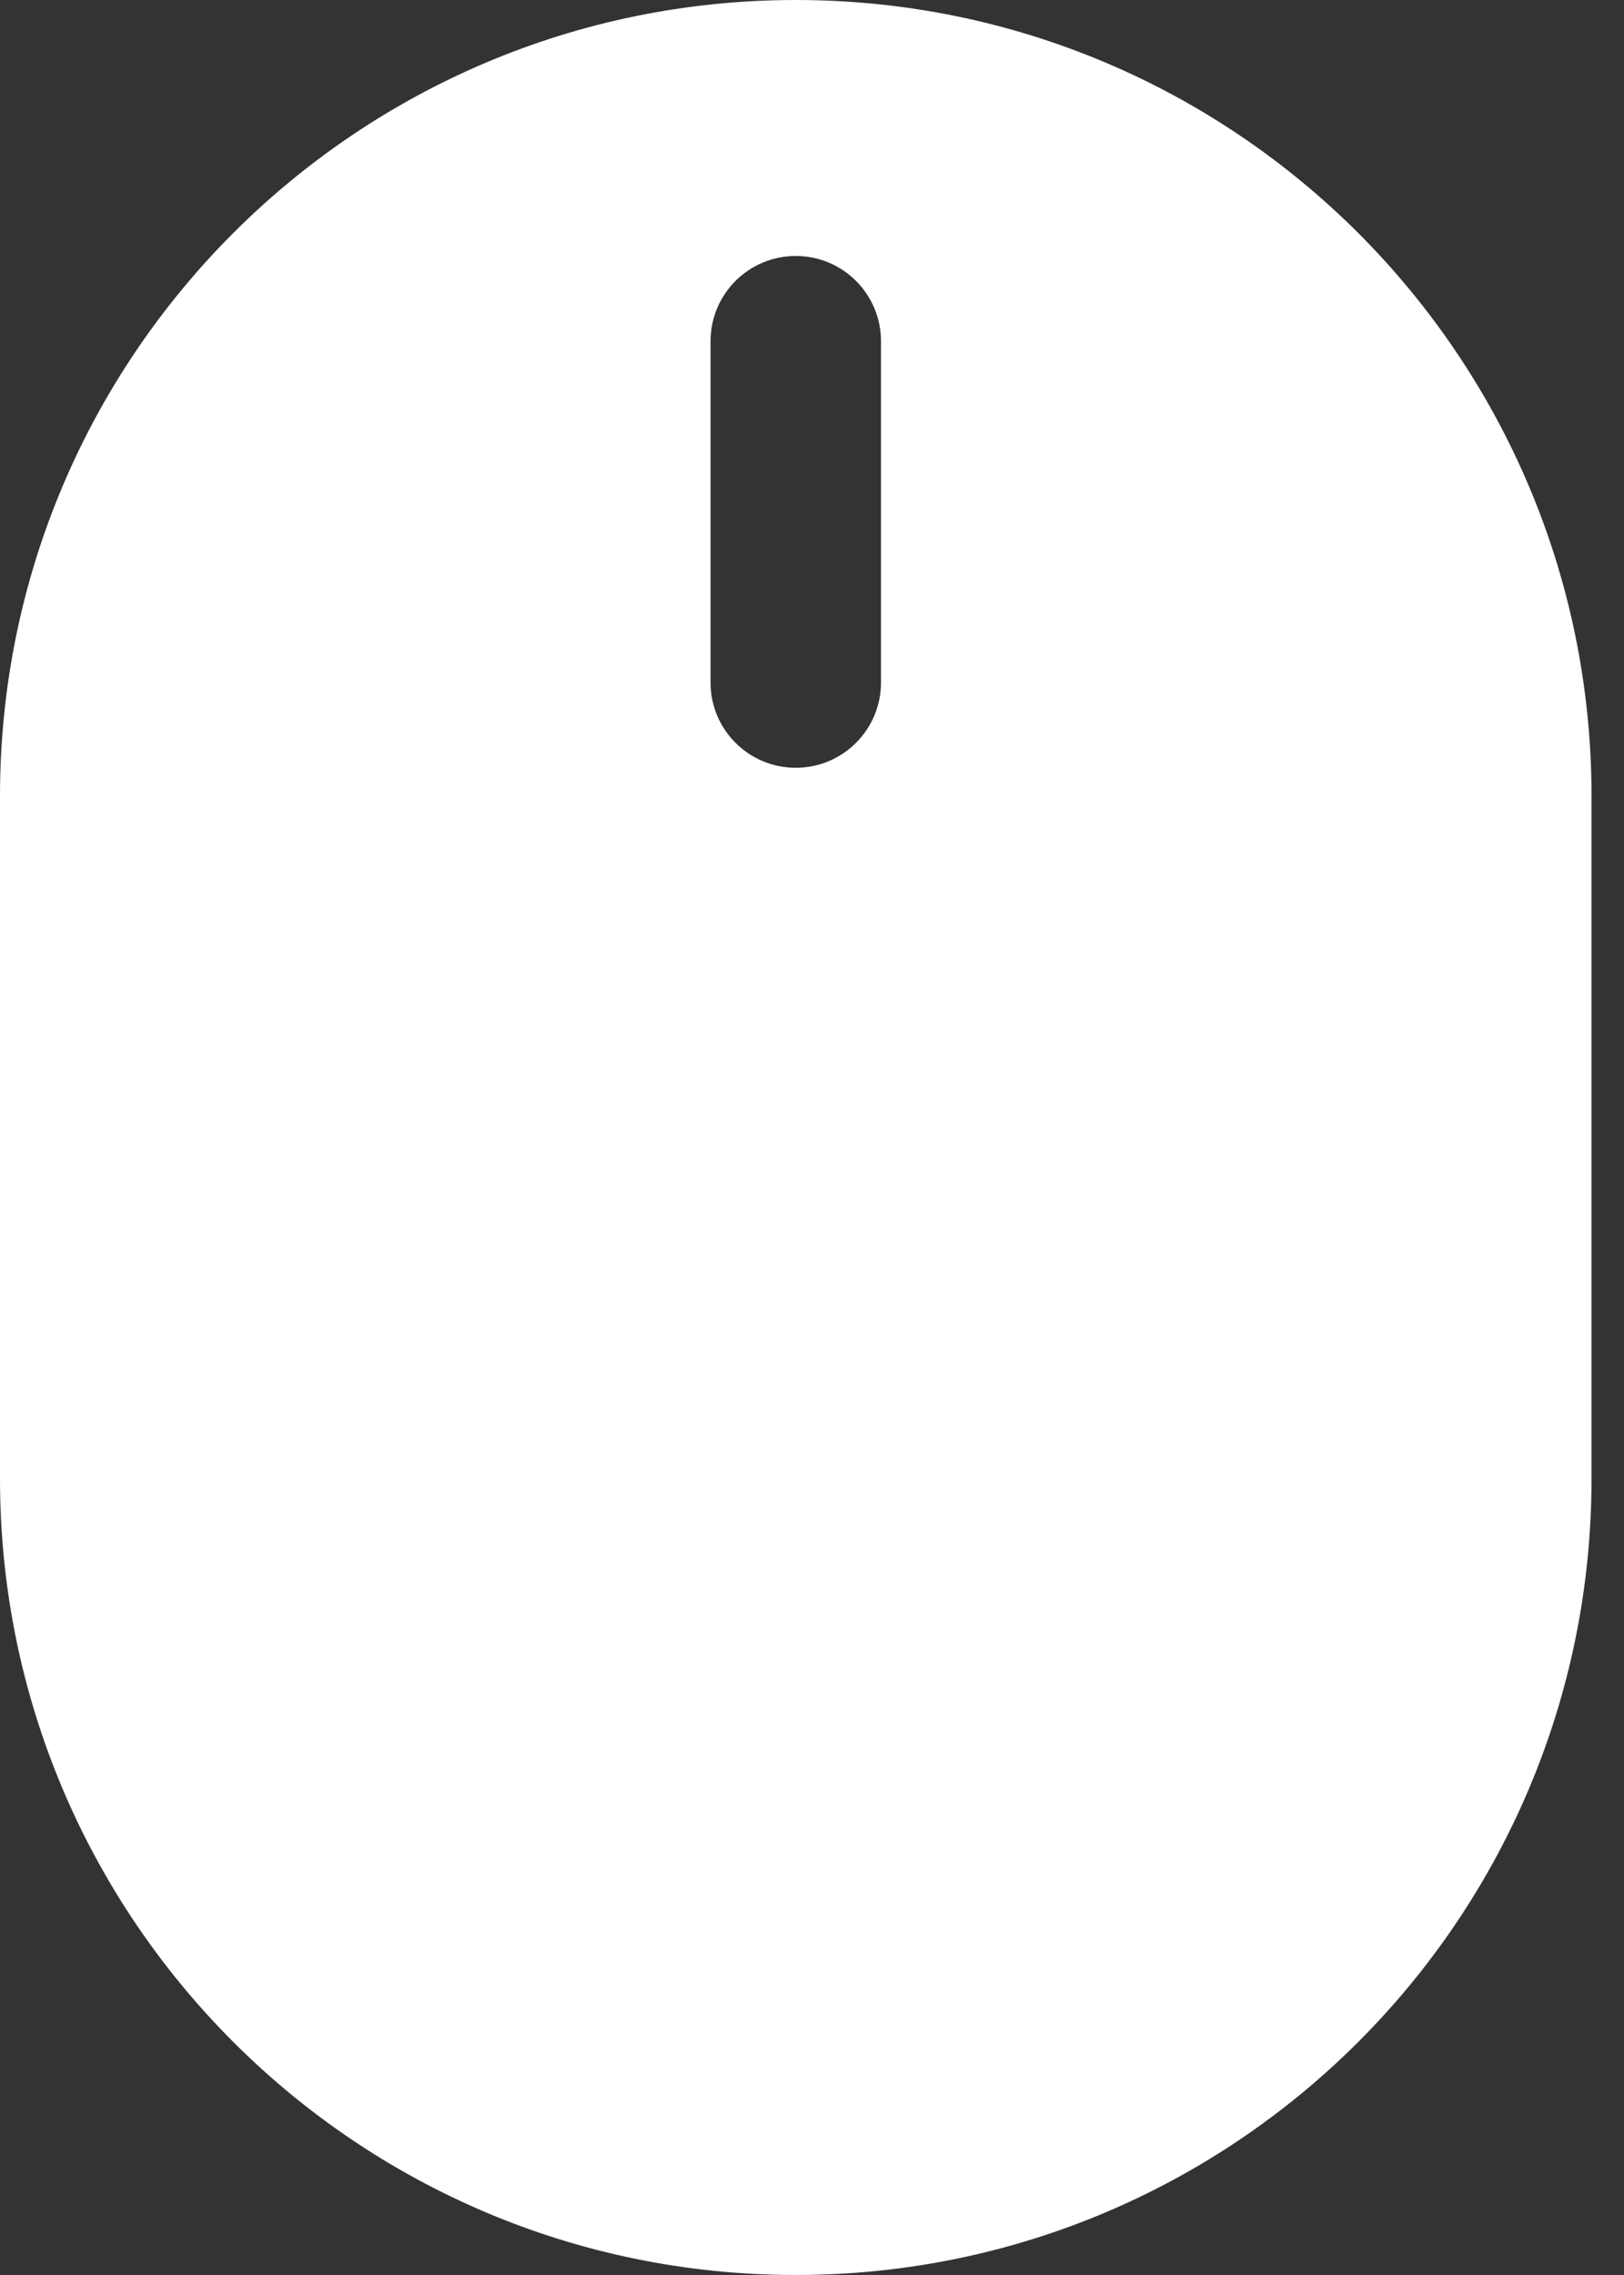 <svg width="25" height="35" viewBox="0 0 25 35" fill="none" xmlns="http://www.w3.org/2000/svg">
<rect x="0" y="0" width="25" height="35" fill="#333333" stroke="none"/>
<path fill-rule="evenodd" clip-rule="evenodd" d="M24.5 12.25V22.75C24.5 29.515 19.015 35 12.25 35C5.485 35 0 29.515 0 22.75V12.25C0 5.485 5.485 0 12.25 0C19.015 0 24.5 5.485 24.5 12.25ZM12.25 3.938C12.975 3.938 13.562 4.525 13.562 5.25V10.5C13.562 11.225 12.975 11.812 12.25 11.812C11.525 11.812 10.938 11.225 10.938 10.5V5.25C10.938 4.525 11.525 3.938 12.25 3.938Z" fill="white"/>
</svg>
